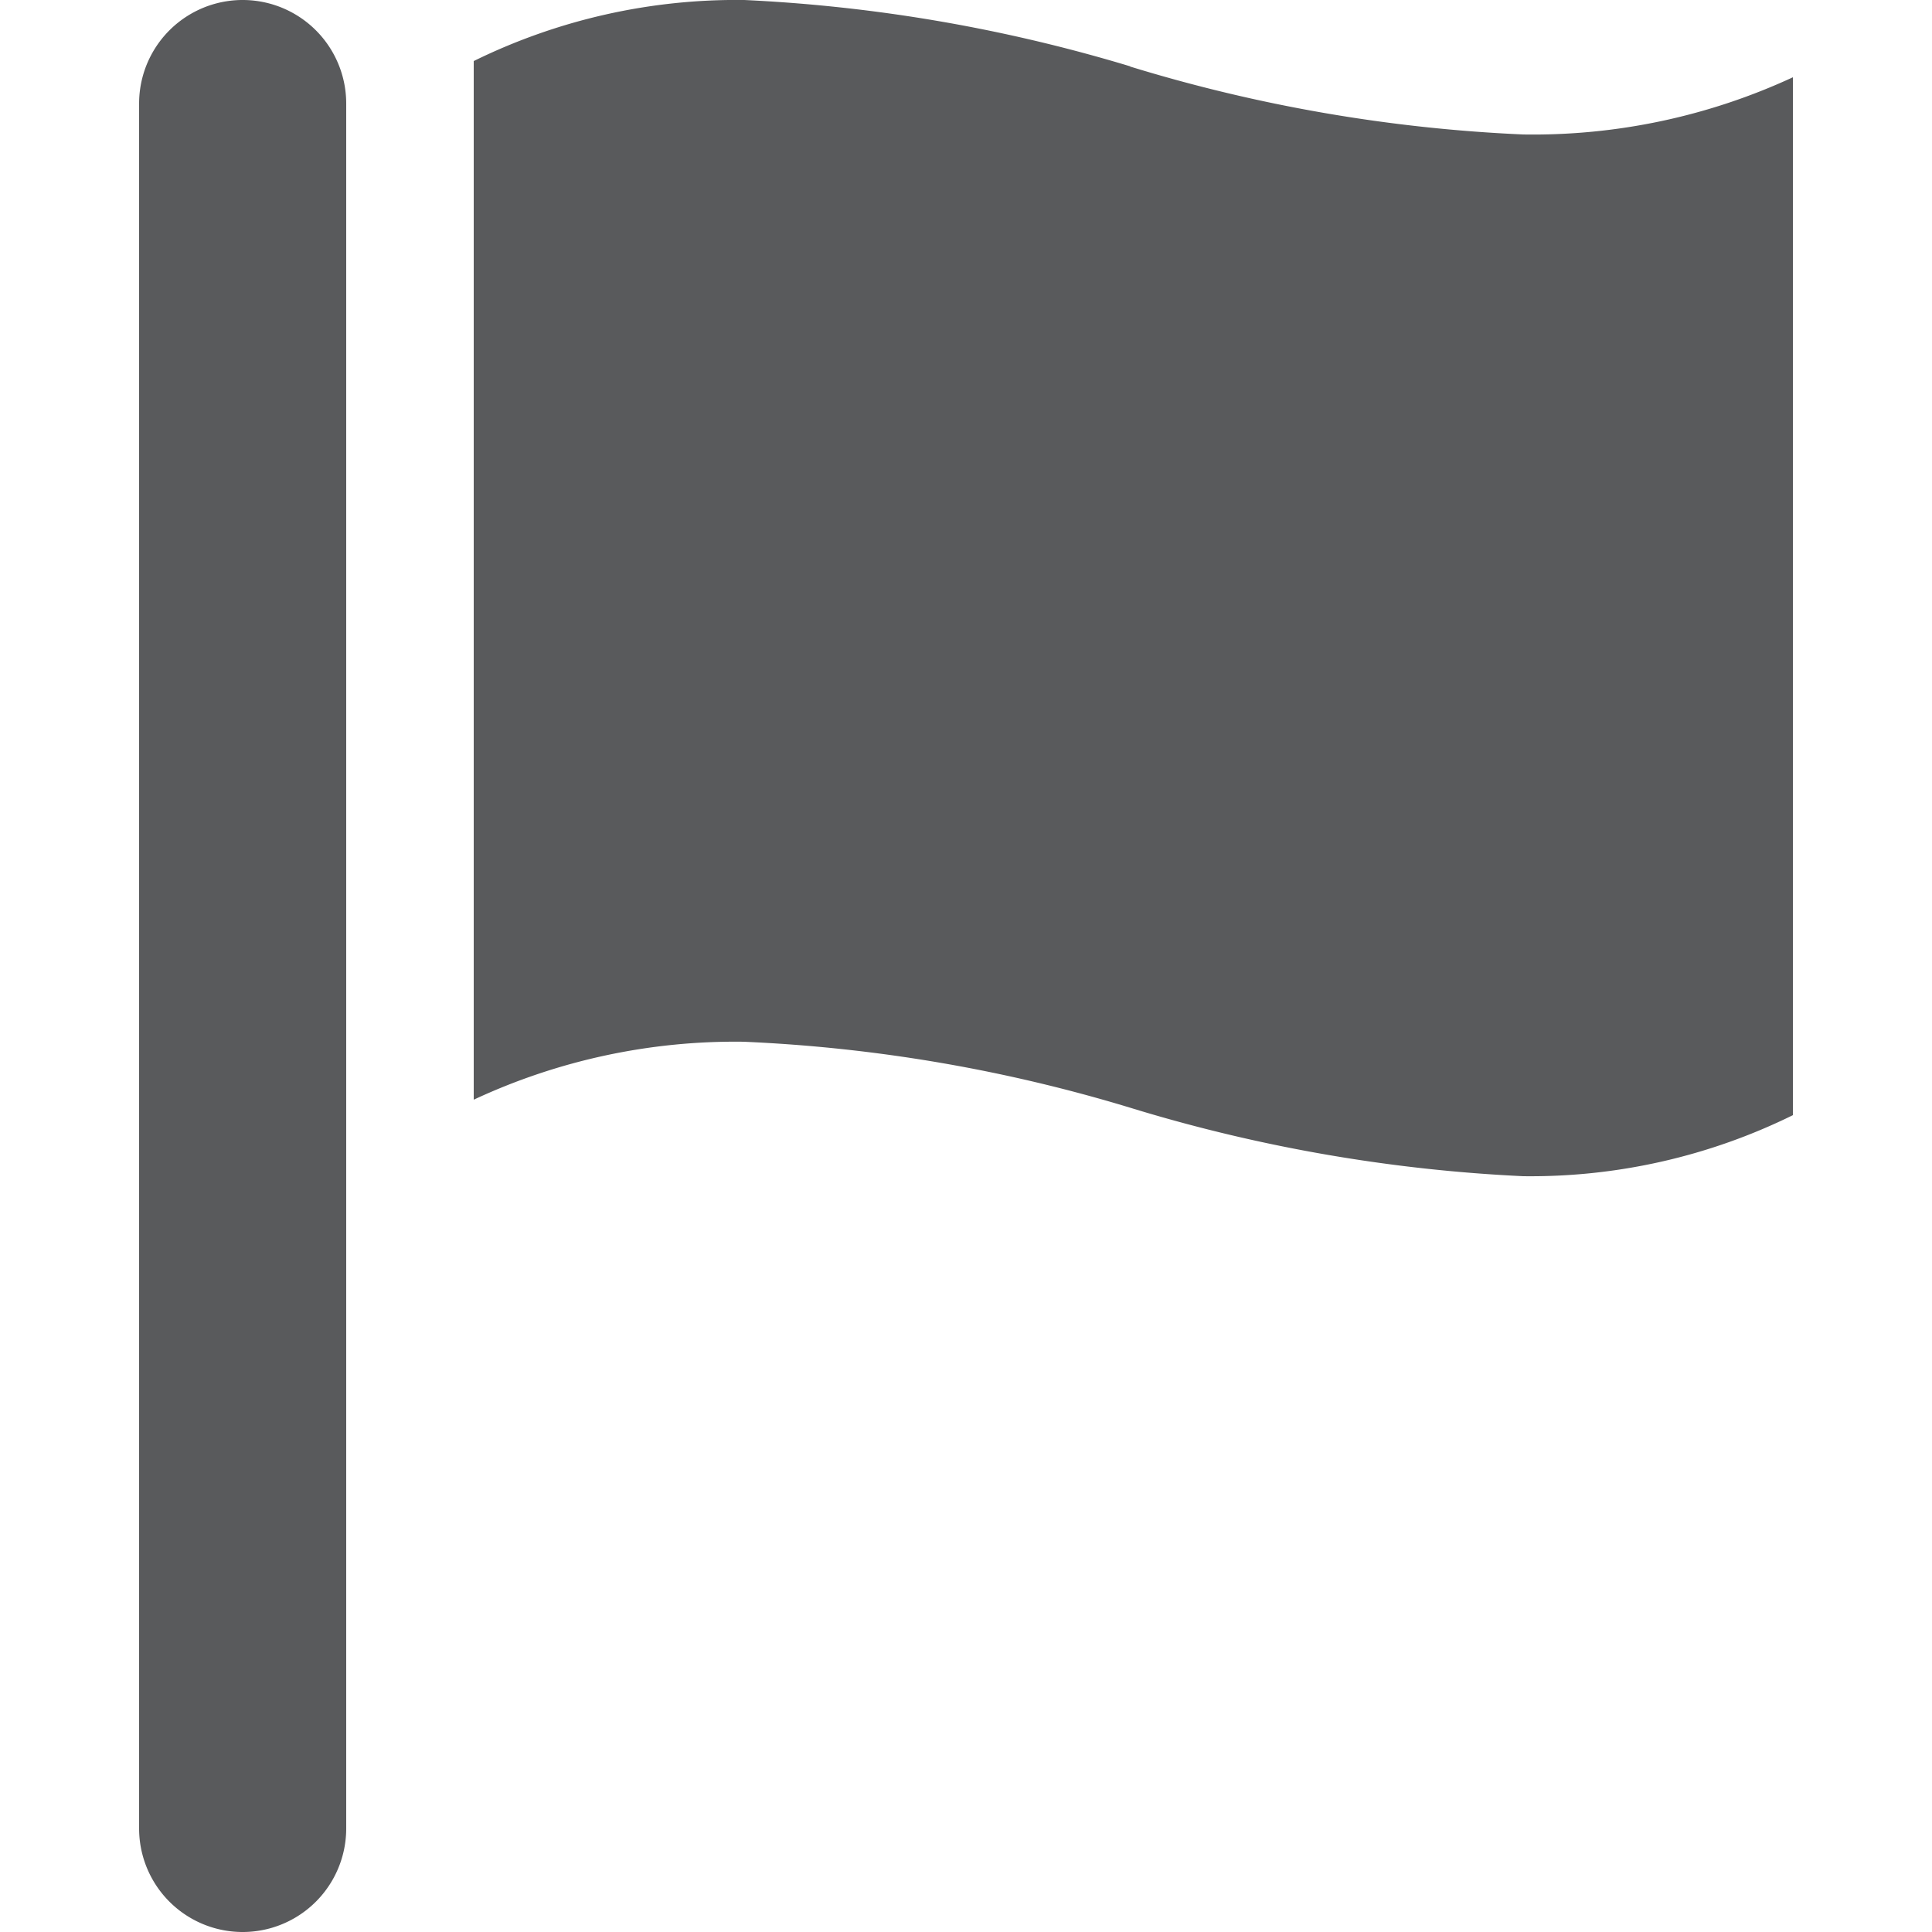 <svg id="Layer_1" data-name="Layer 1" xmlns="http://www.w3.org/2000/svg" viewBox="0 0 25 25"><defs><style>.cls-1{fill:#595a5c;fill-rule:evenodd;}</style></defs><path class="cls-1" d="M1.8,1.34a1.34,1.34,0,0,1,2.68,0V23.66a1.34,1.34,0,0,1-2.68,0ZM14.62.86a20.36,20.36,0,0,0,5.09.88A8,8,0,0,0,23.2,1V14.43a7.68,7.68,0,0,1-3.49.79,20.64,20.64,0,0,1-5-.86,20.2,20.2,0,0,0-5.09-.88,8,8,0,0,0-3.49.75V.79A7.71,7.71,0,0,1,9.63,0a20.56,20.56,0,0,1,5,.86Z"/></svg>